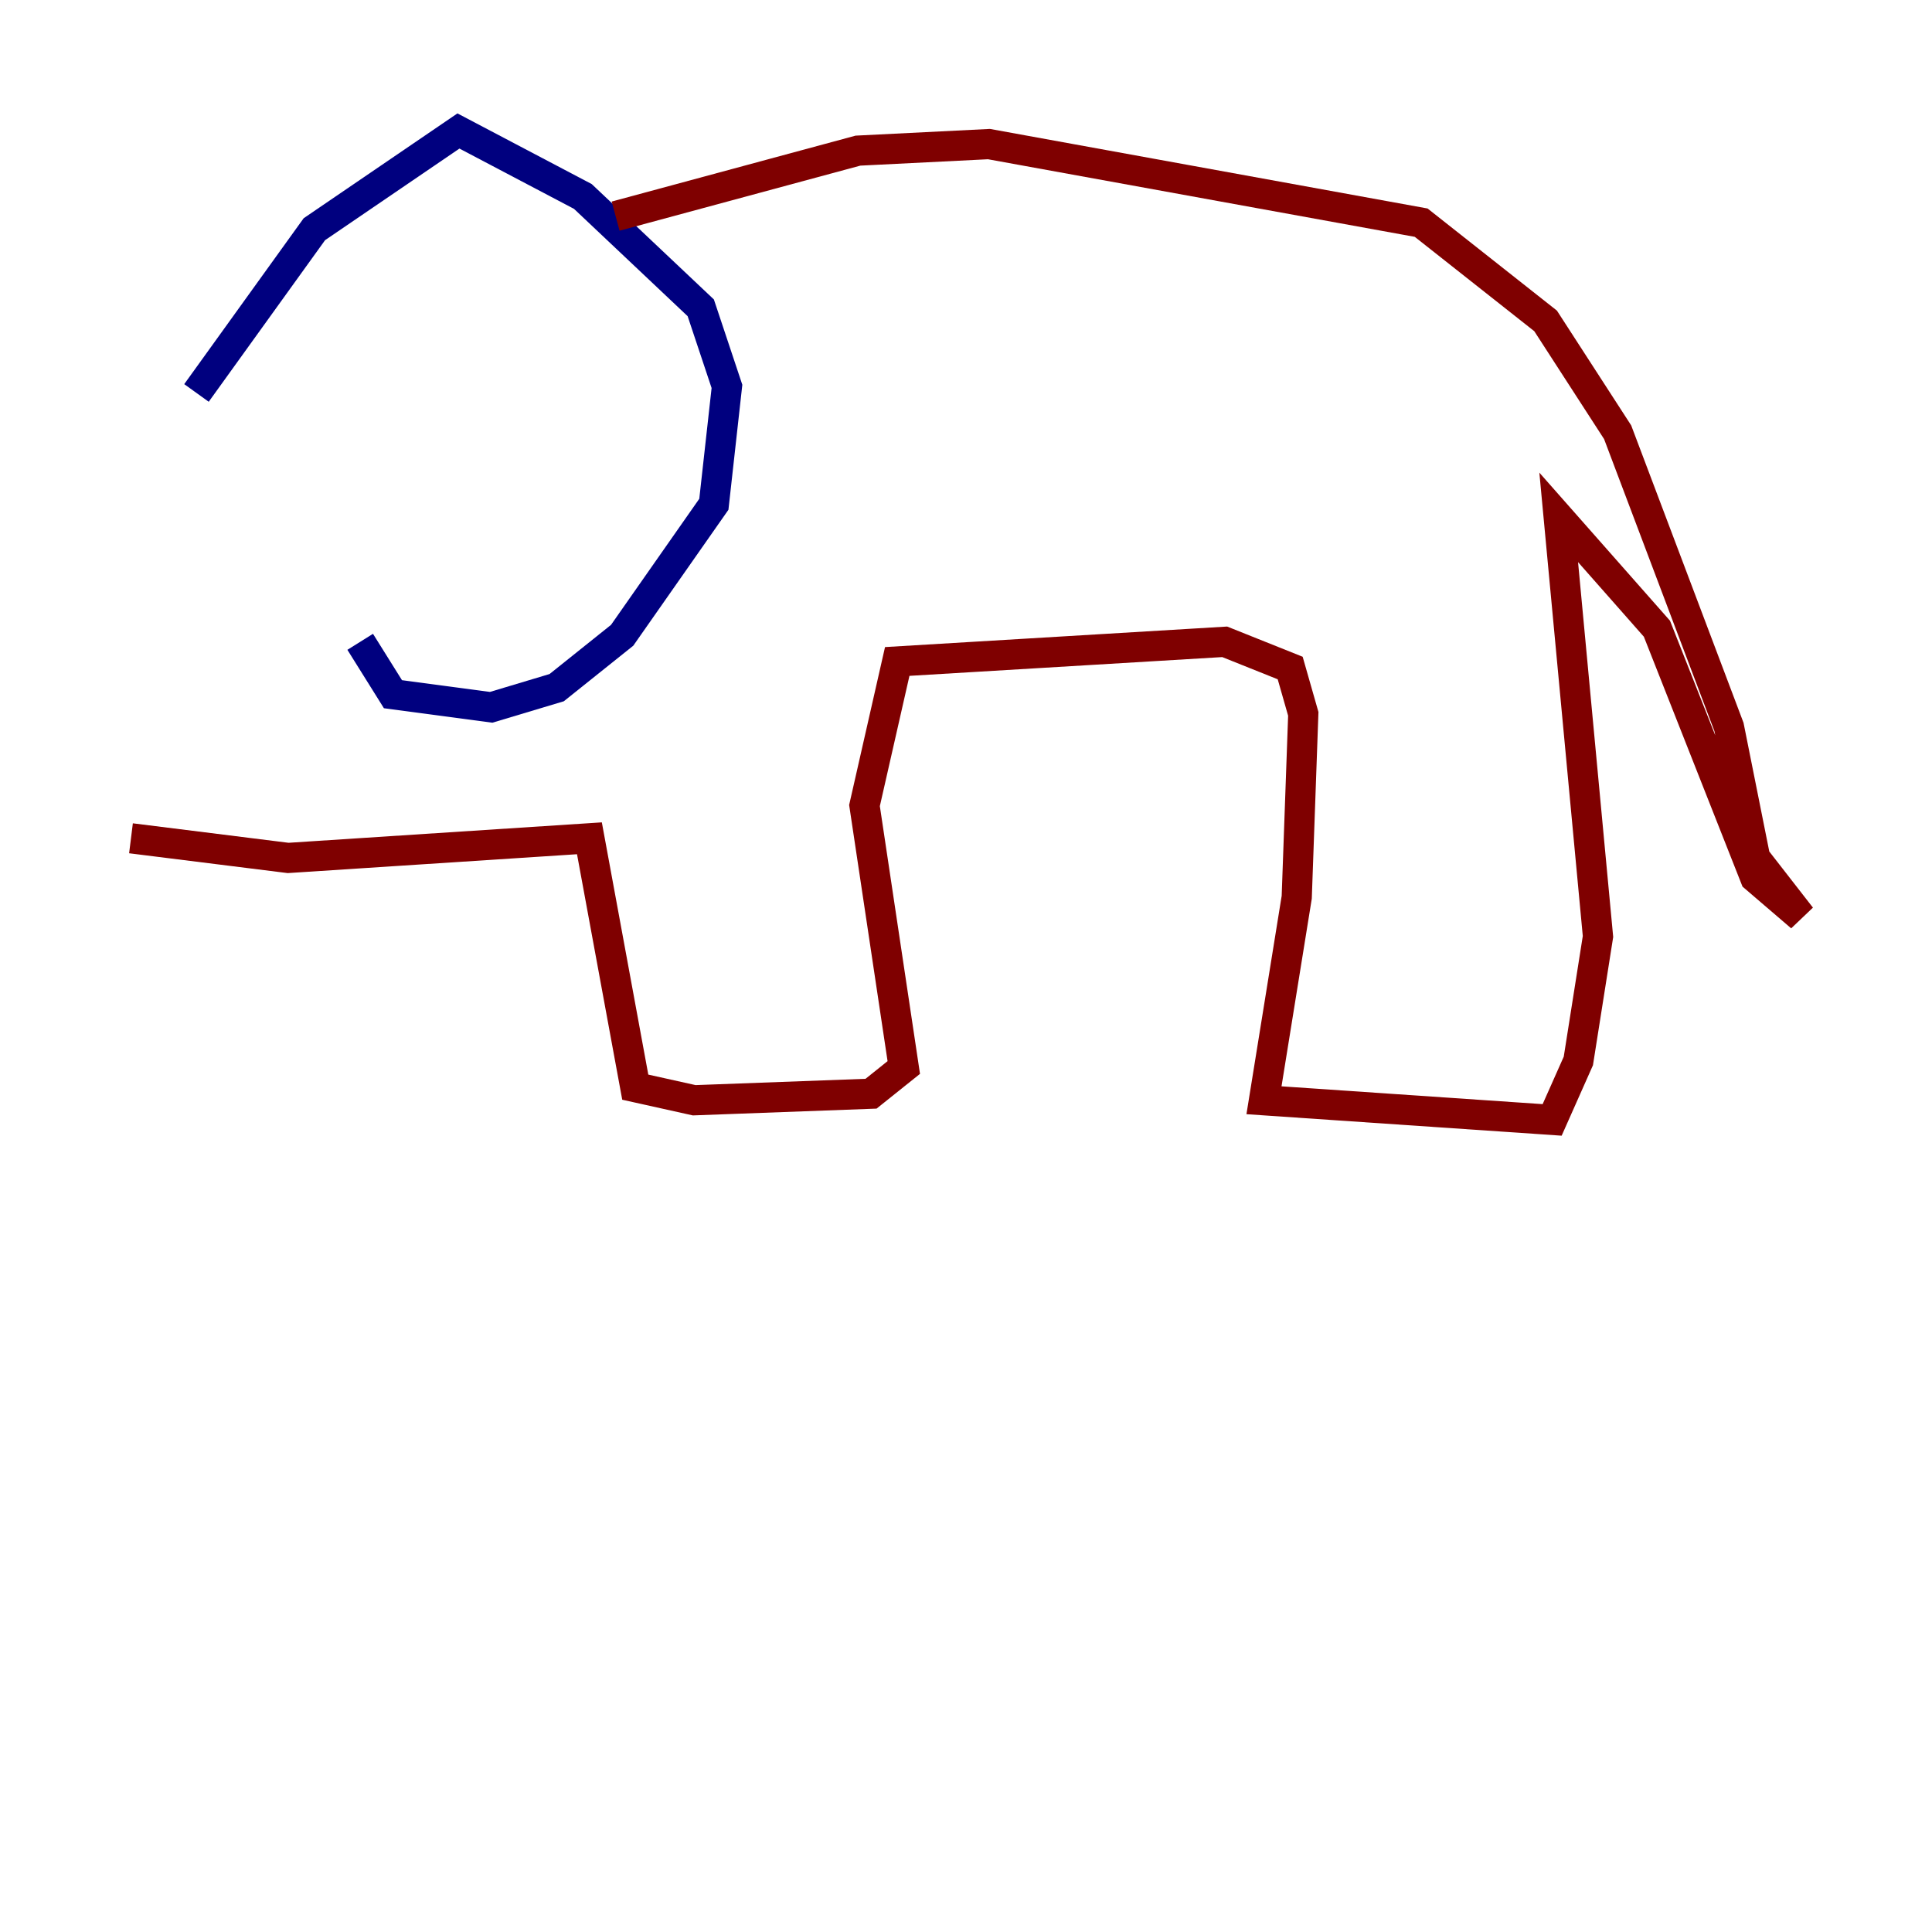 <?xml version="1.0" encoding="utf-8" ?>
<svg baseProfile="tiny" height="128" version="1.2" viewBox="0,0,128,128" width="128" xmlns="http://www.w3.org/2000/svg" xmlns:ev="http://www.w3.org/2001/xml-events" xmlns:xlink="http://www.w3.org/1999/xlink"><defs /><polyline fill="none" points="13.017,26.034 20.827,15.186 30.373,8.678 38.617,13.017 46.427,20.393 48.163,25.6 47.295,33.41 41.22,42.088 36.881,45.559 32.542,46.861 26.034,45.993 23.864,42.522" stroke="#00007f" stroke-width="2" /><polyline fill="none" points="40.786,14.319 56.841,9.98 65.519,9.546 94.156,14.752 102.4,21.261 107.173,28.637 114.549,48.163 116.285,56.841 119.322,60.746 116.285,58.142 109.776,41.654 103.268,34.278 105.871,62.047 104.57,70.291 102.834,74.197 83.742,72.895 85.912,59.444 86.346,47.295 85.478,44.258 81.139,42.522 59.444,43.824 57.275,53.37 59.878,70.725 57.709,72.461 45.993,72.895 42.088,72.027 39.051,55.539 19.091,56.841 8.678,55.539" stroke="#7f0000" stroke-width="2" /></svg>